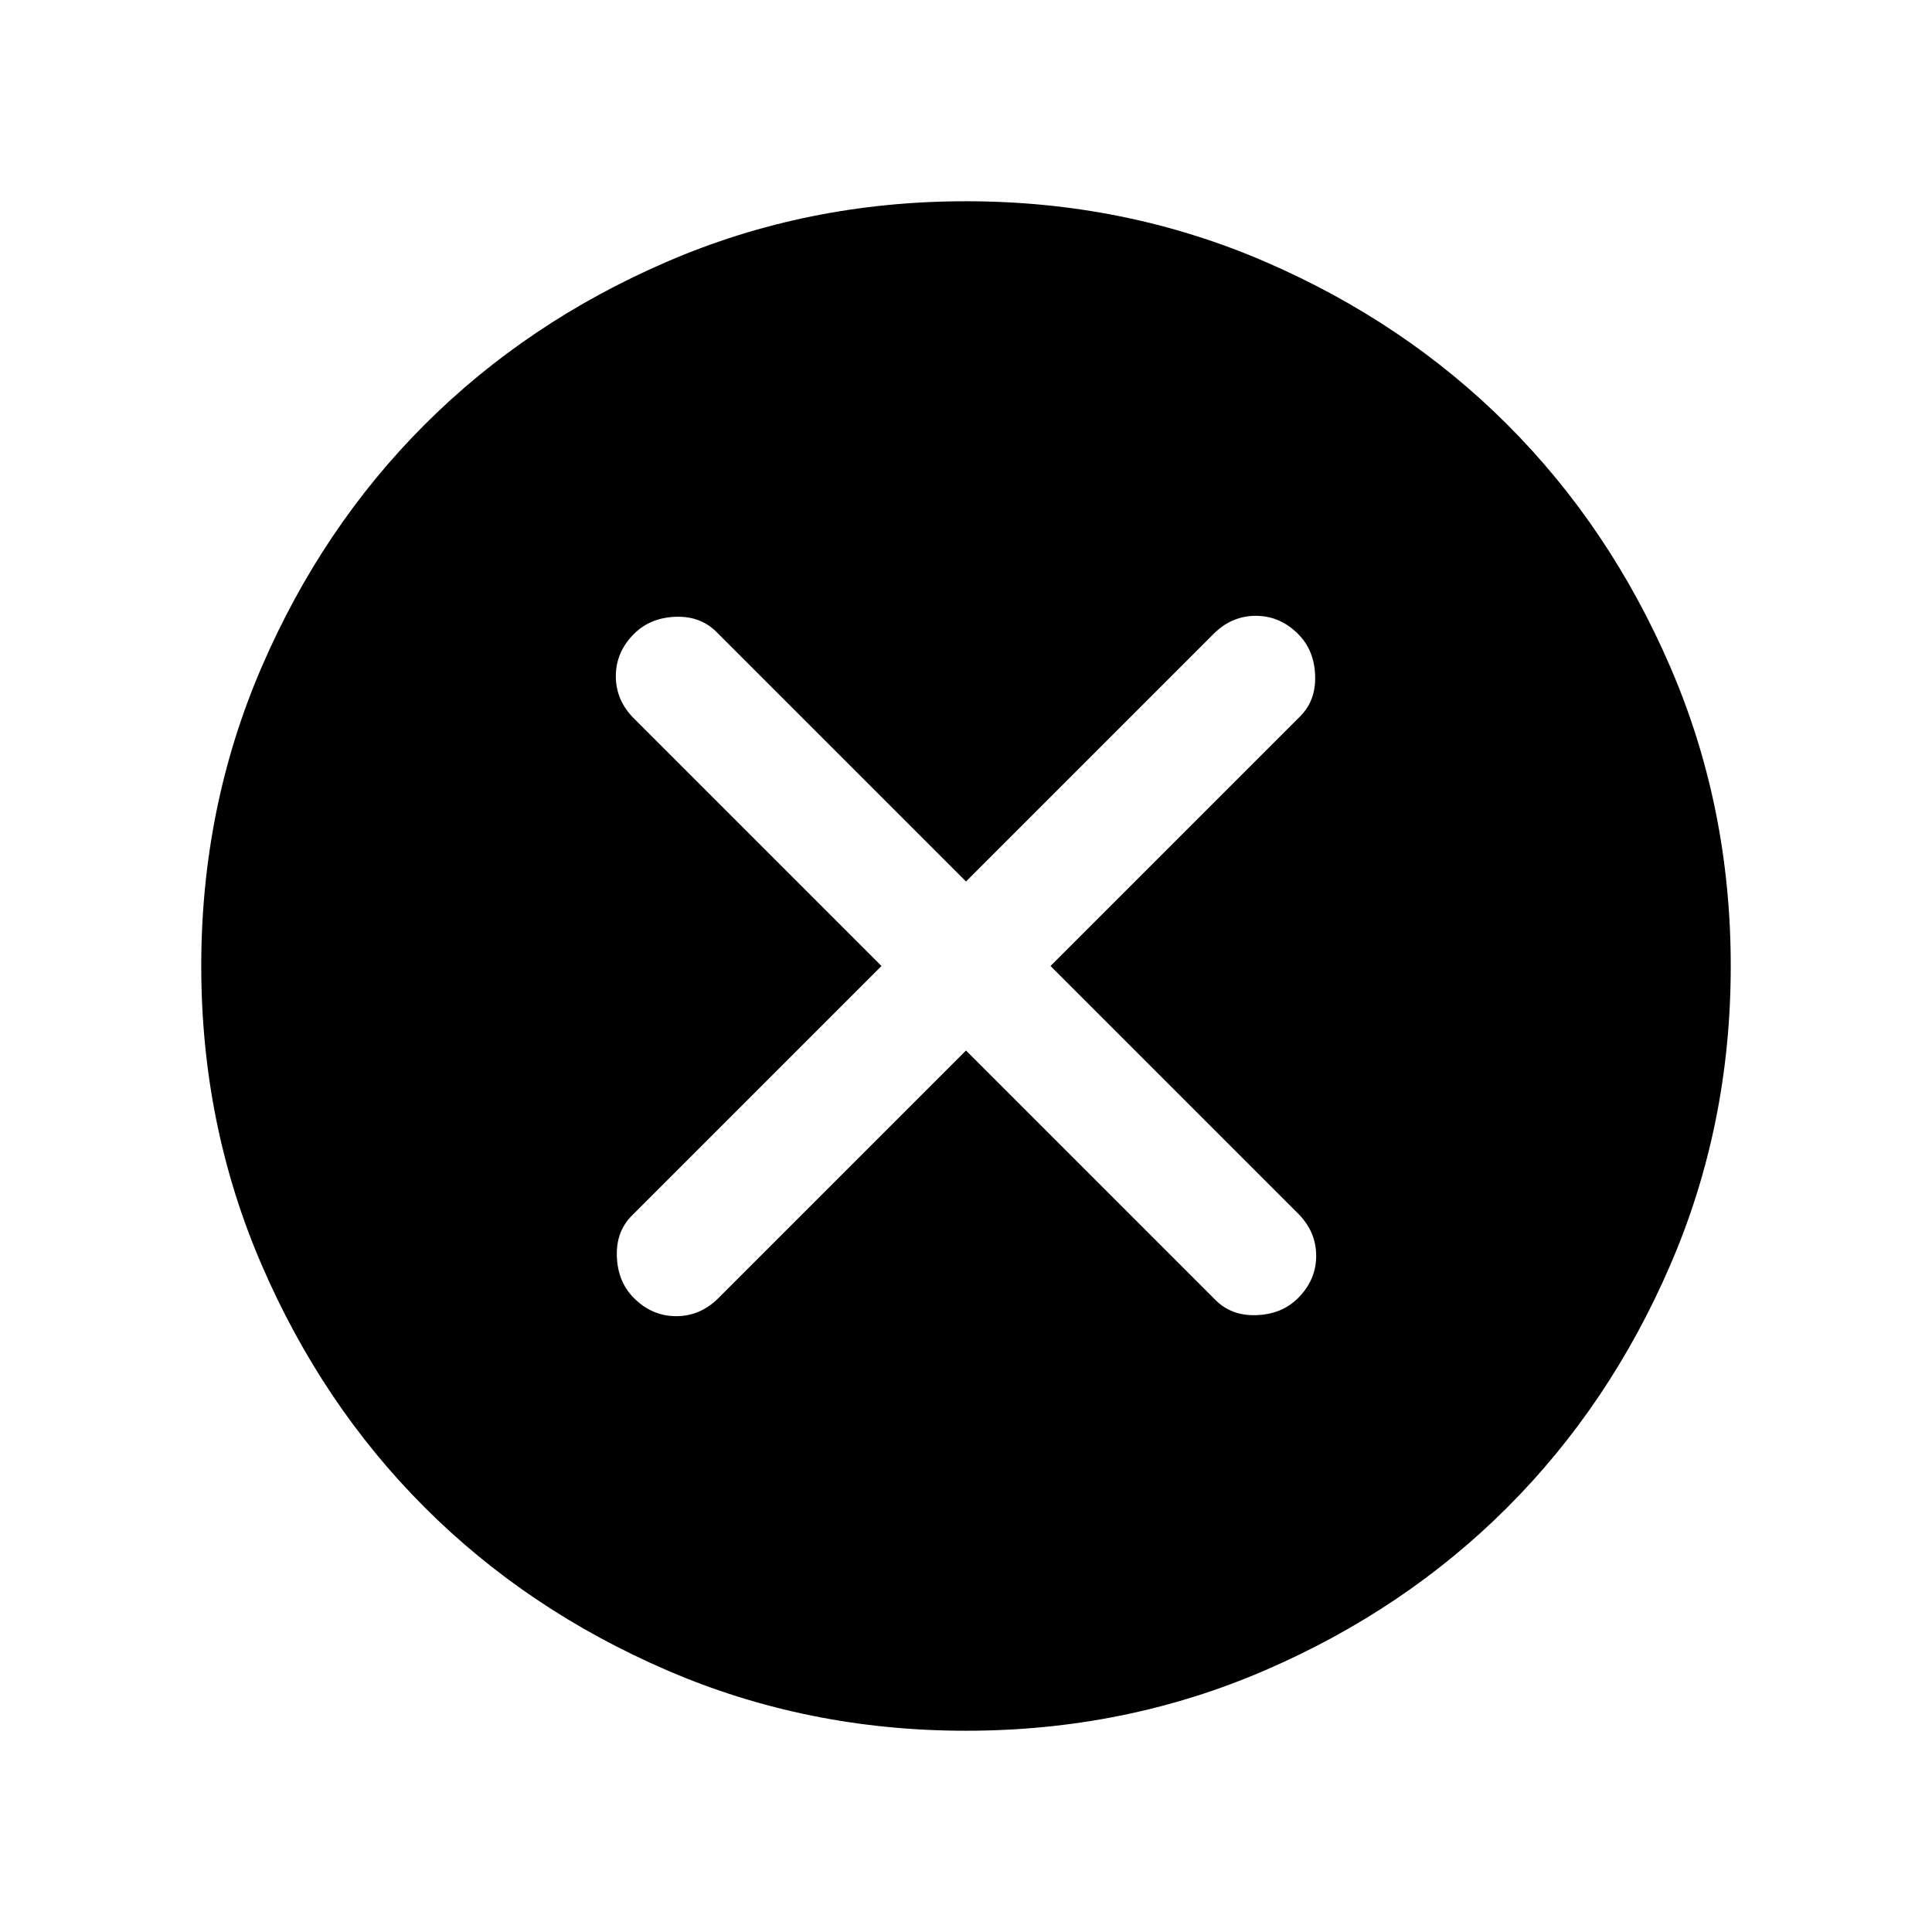 <svg xmlns="http://www.w3.org/2000/svg" height="24" width="24"><path d="M7.875 16.125Q8.1 16.35 8.4 16.35Q8.7 16.35 8.925 16.125L12 13.05L15.1 16.15Q15.3 16.35 15.613 16.337Q15.925 16.325 16.125 16.125Q16.35 15.9 16.35 15.6Q16.35 15.3 16.125 15.075L13.05 12L16.15 8.9Q16.35 8.7 16.337 8.387Q16.325 8.075 16.125 7.875Q15.9 7.65 15.6 7.65Q15.3 7.65 15.075 7.875L12 10.95L8.9 7.85Q8.7 7.65 8.388 7.662Q8.075 7.675 7.875 7.875Q7.65 8.1 7.65 8.4Q7.65 8.7 7.875 8.925L10.95 12L7.85 15.1Q7.65 15.3 7.663 15.612Q7.675 15.925 7.875 16.125ZM12 21.5Q10.025 21.5 8.288 20.75Q6.55 20 5.275 18.725Q4 17.45 3.25 15.712Q2.5 13.975 2.5 12Q2.5 10.025 3.25 8.287Q4 6.55 5.275 5.275Q6.55 4 8.288 3.25Q10.025 2.5 12 2.5Q13.975 2.5 15.713 3.25Q17.45 4 18.725 5.275Q20 6.55 20.75 8.287Q21.5 10.025 21.5 12Q21.5 13.975 20.75 15.712Q20 17.45 18.725 18.725Q17.45 20 15.713 20.75Q13.975 21.5 12 21.5Z"/></svg>